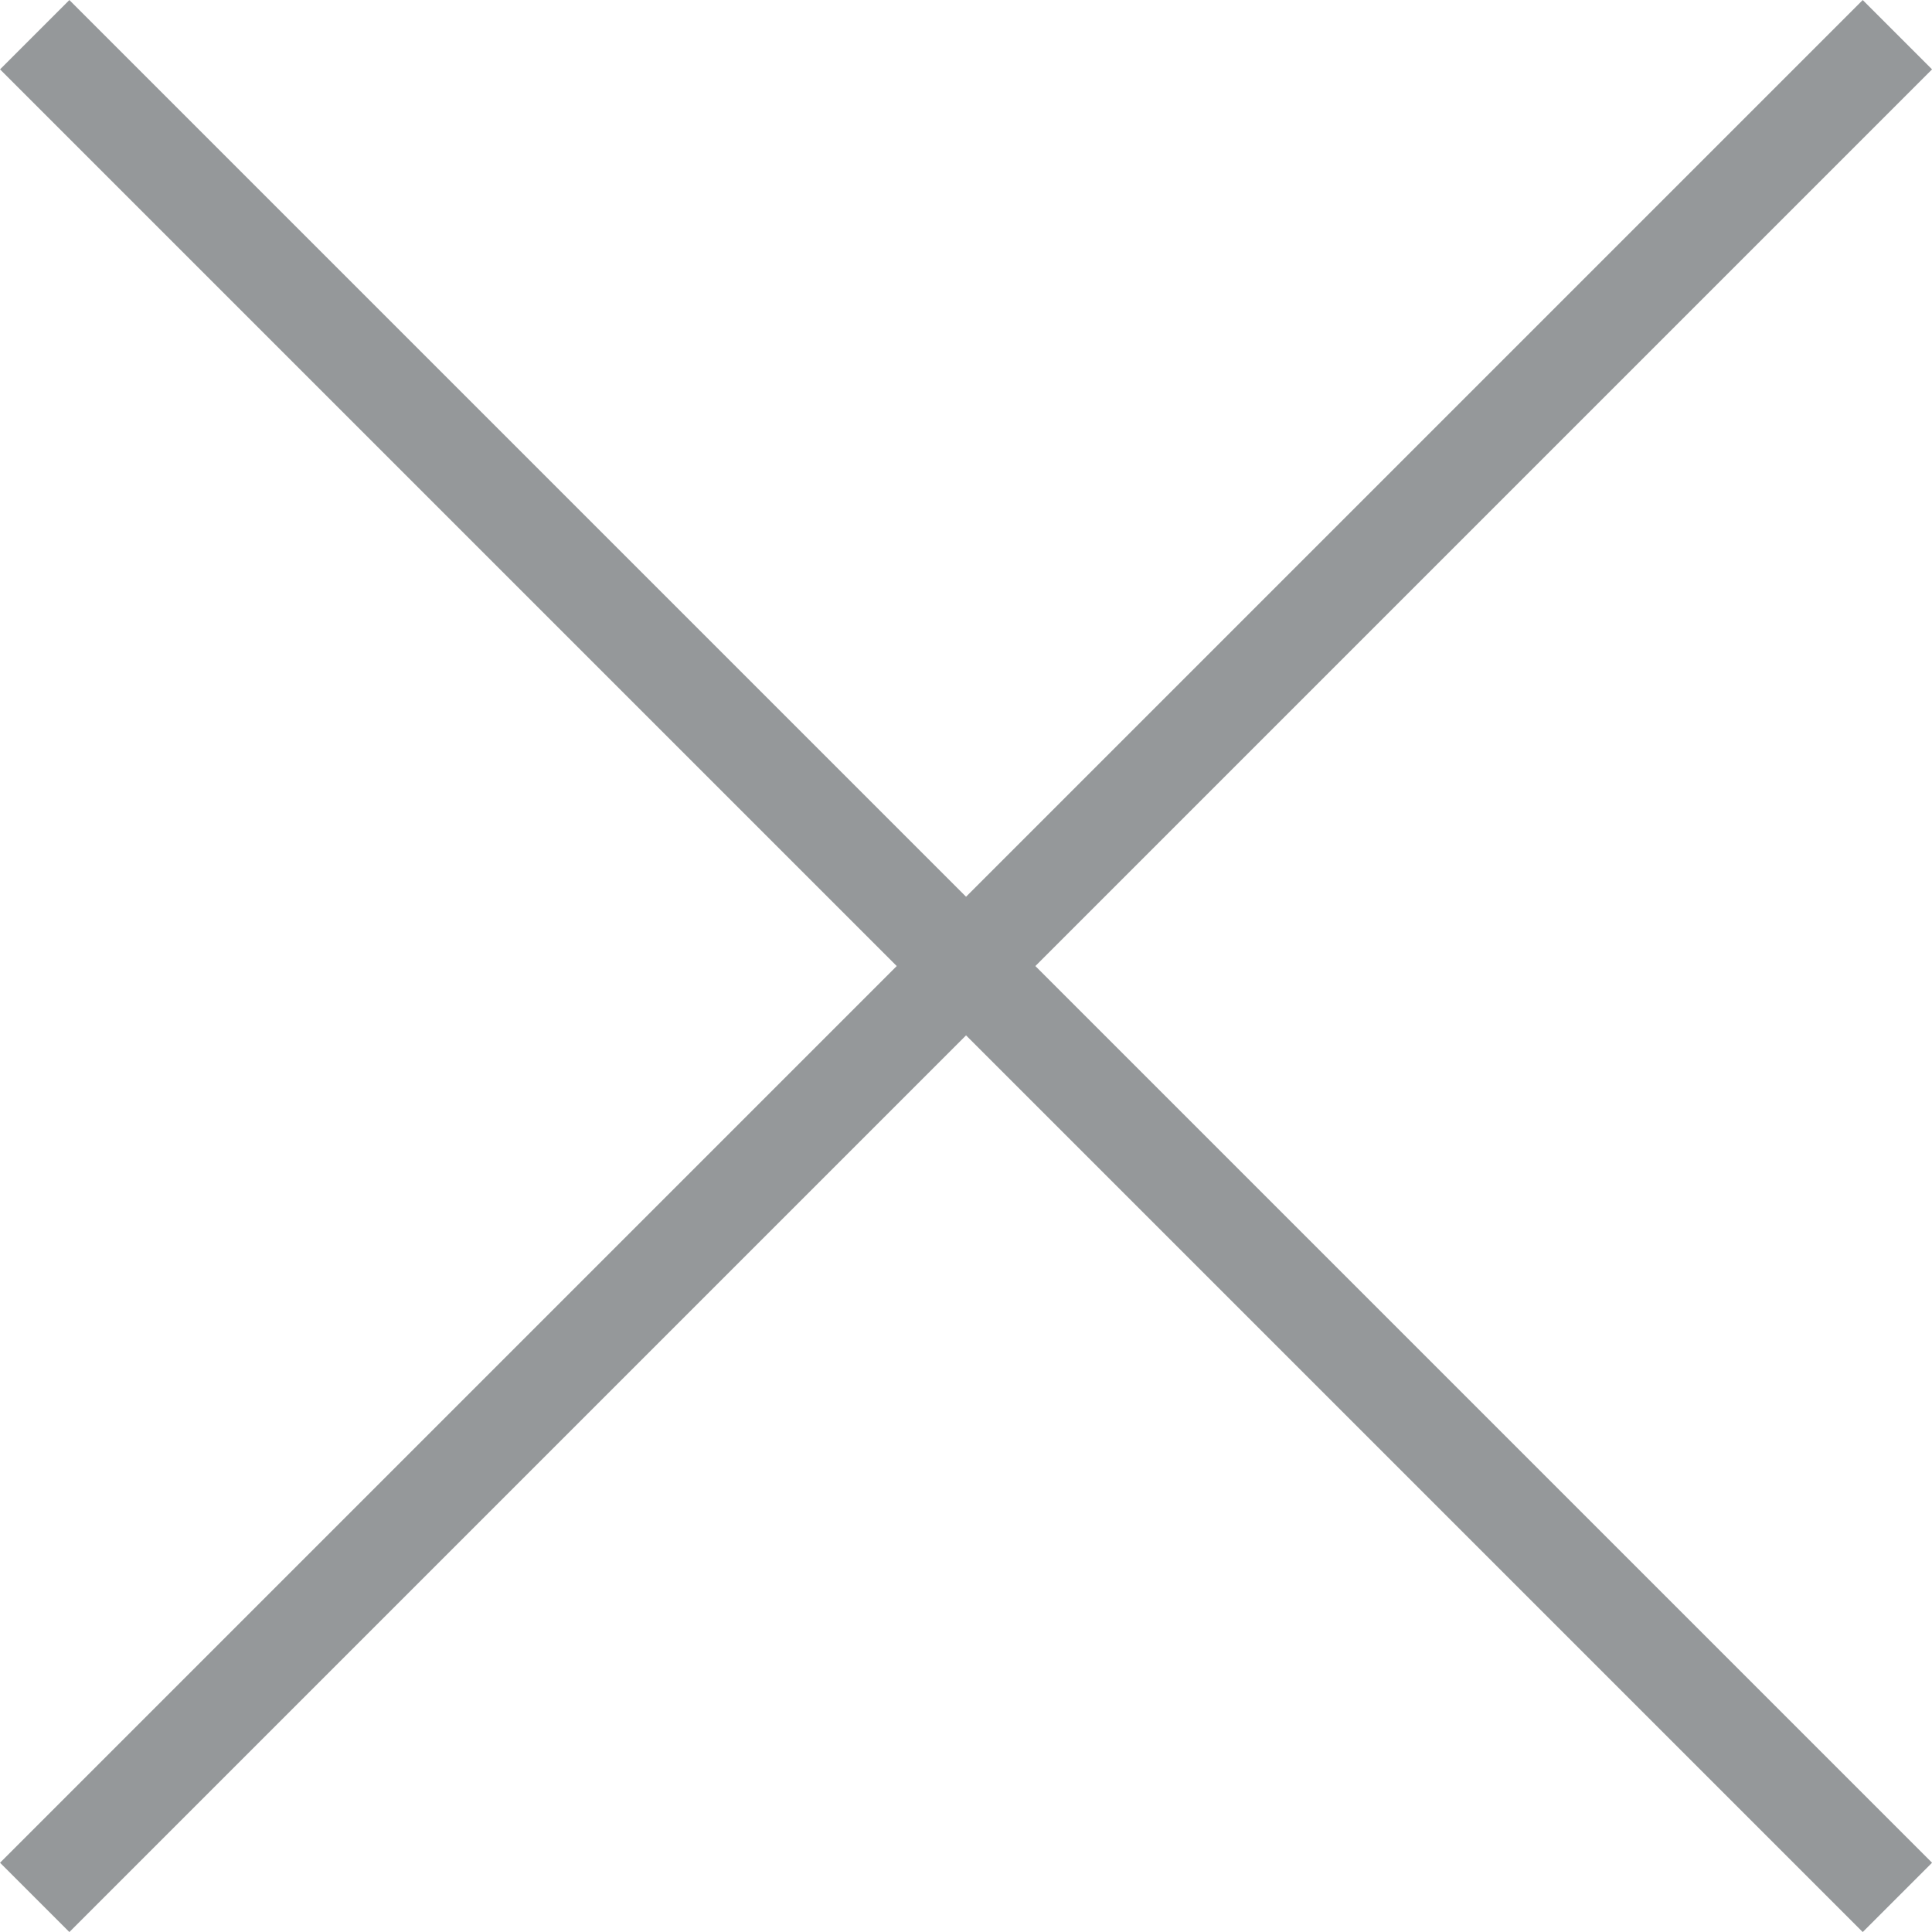 <svg xmlns="http://www.w3.org/2000/svg" viewBox="3136.146 549.146 19.707 19.707"><defs><style>.a{fill:none;stroke:#95989a;stroke-width:1px;}</style></defs><path class="a" d="M-2124.5,9.5-2134,19l9.5-9.5L-2134,0l9.5,9.5L-2115,0l-9.5,9.5,9.5,9.5Z" transform="translate(5270.5 549.5)"/></svg>